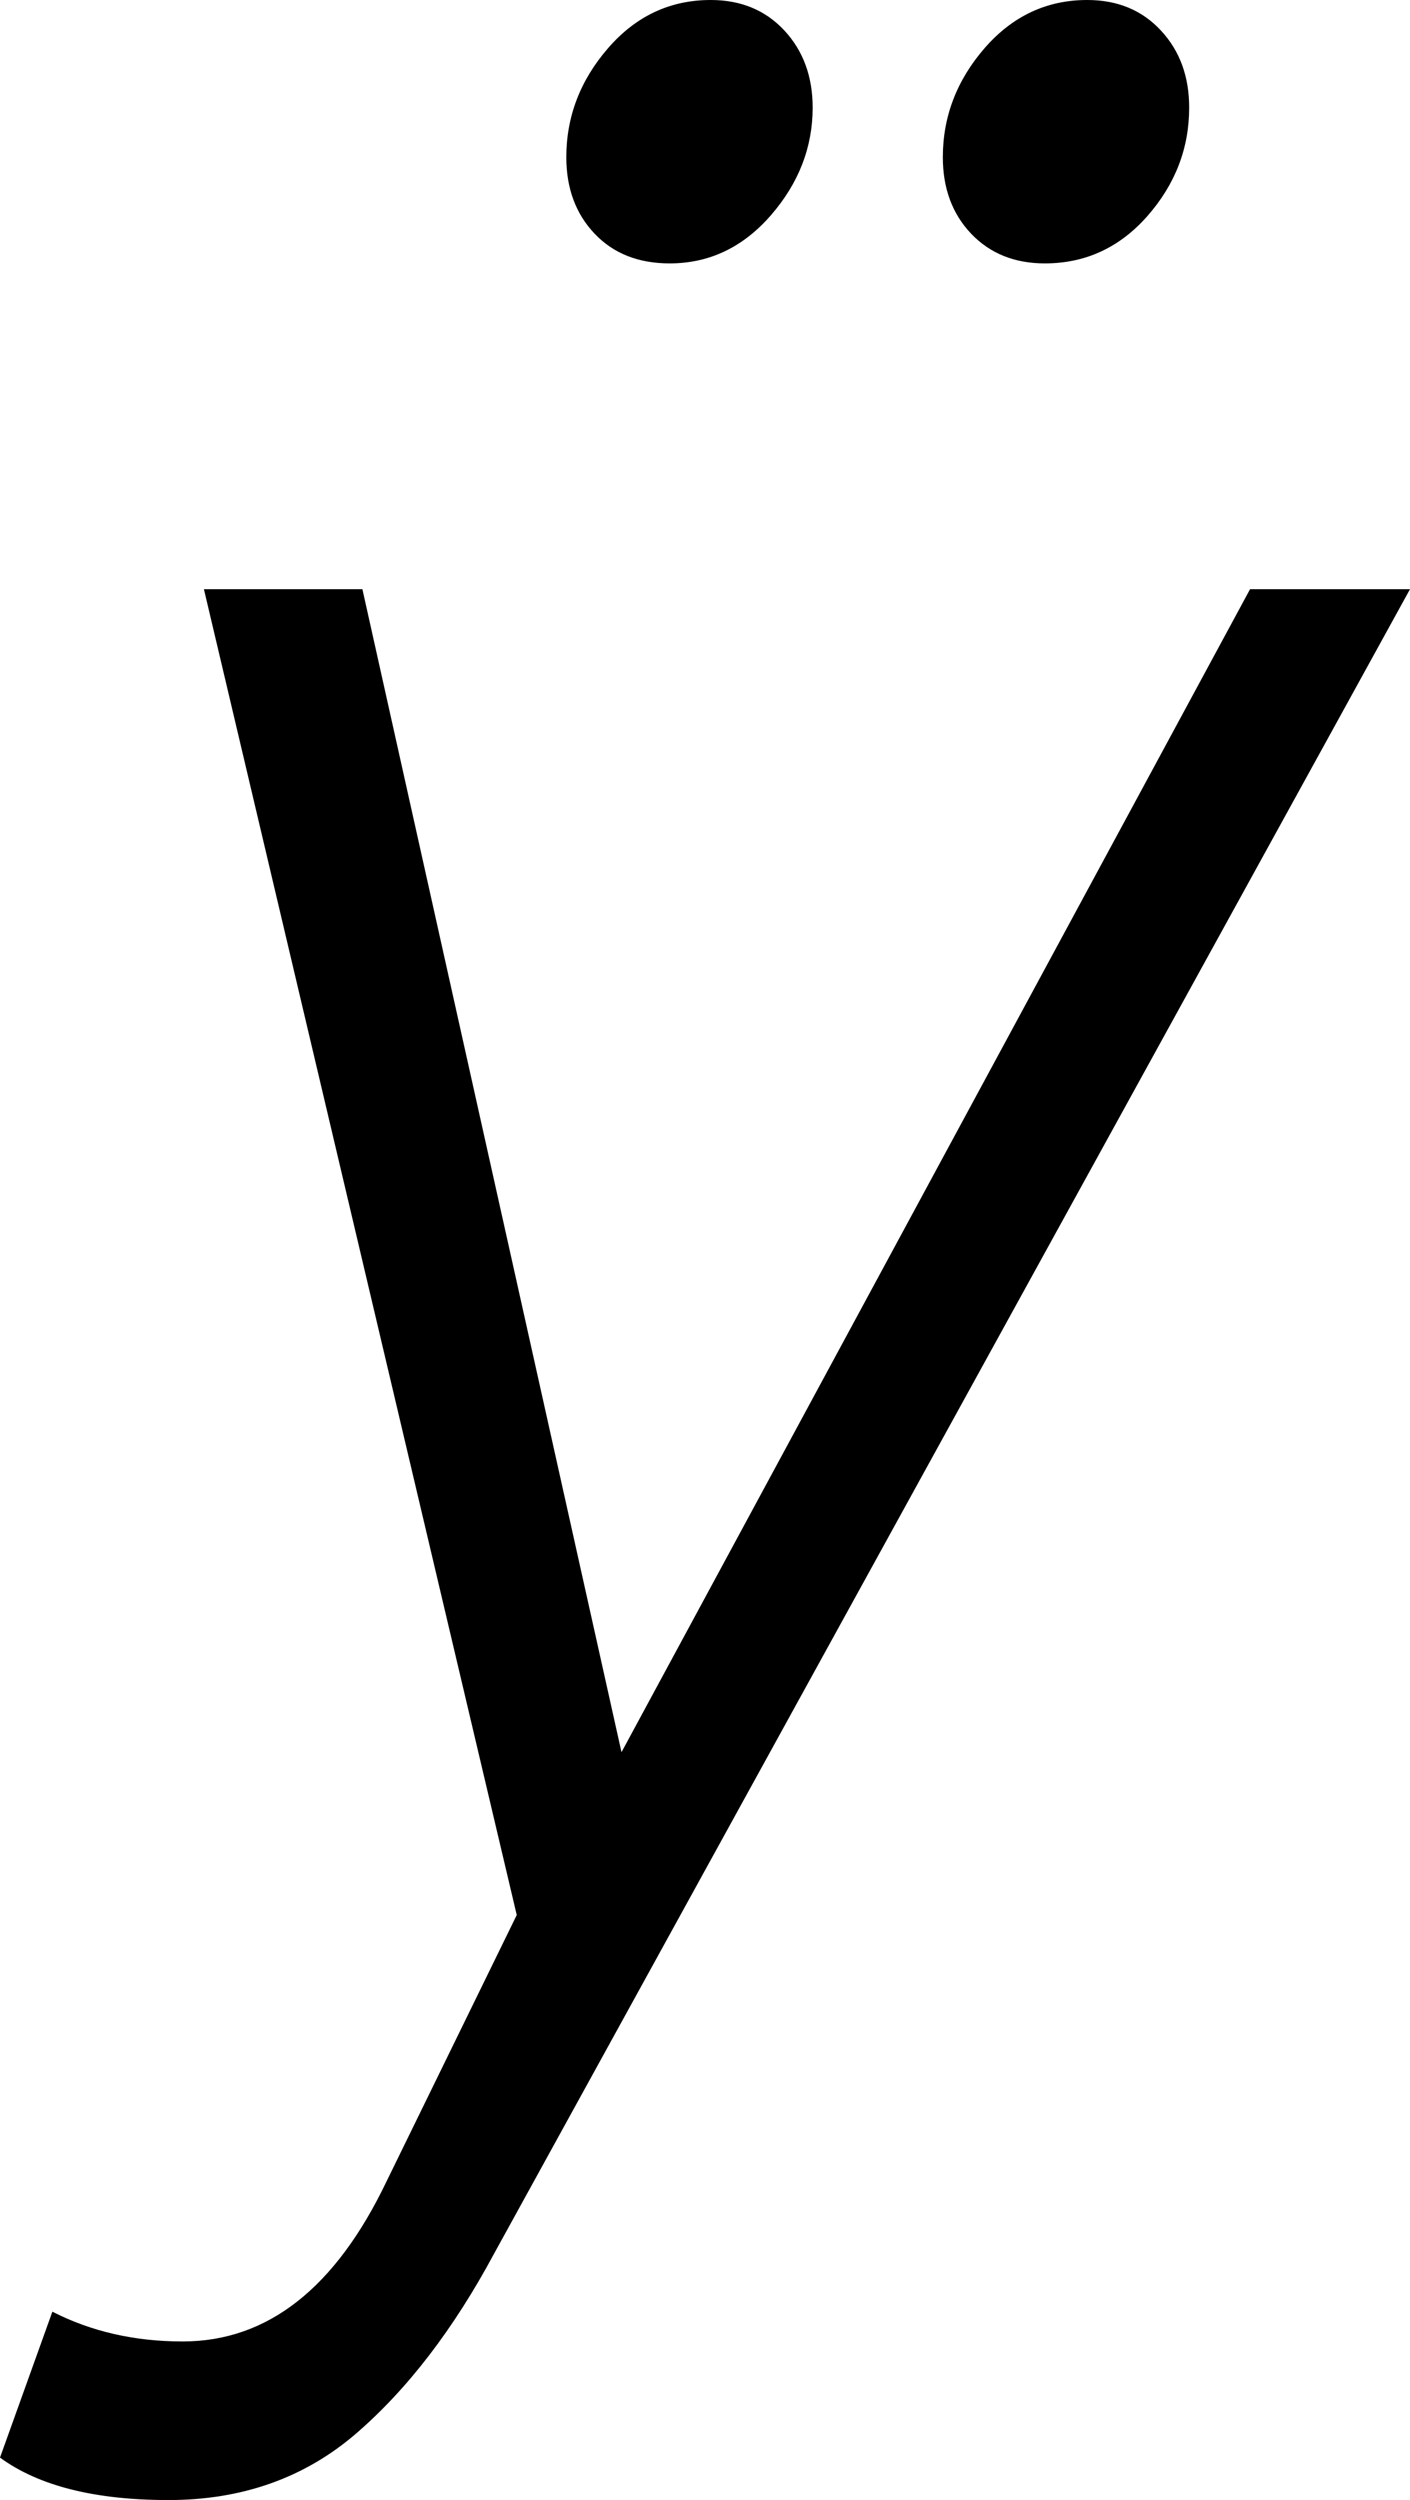 <svg width="14.59" height="25.854" viewBox="-0.396 -45.864 14.59 25.854" xmlns="http://www.w3.org/2000/svg"><path d="M-0.396 -20.449L0.146 -21.958C0.547 -21.753 0.996 -21.65 1.494 -21.65C2.373 -21.65 3.076 -22.202 3.604 -23.306L4.951 -26.06L1.714 -39.771L3.354 -39.771L6.035 -27.744L12.539 -39.771L14.194 -39.771L4.717 -22.559C4.297 -21.777 3.821 -21.157 3.289 -20.698C2.756 -20.239 2.109 -20.01 1.348 -20.01C0.586 -20.01 0.005 -20.156 -0.396 -20.449ZM5.464 -44.238C5.464 -44.658 5.608 -45.034 5.896 -45.366C6.184 -45.698 6.538 -45.864 6.958 -45.864C7.271 -45.864 7.524 -45.759 7.72 -45.549C7.915 -45.339 8.013 -45.073 8.013 -44.751C8.013 -44.341 7.869 -43.97 7.581 -43.638C7.292 -43.306 6.943 -43.14 6.533 -43.14C6.211 -43.14 5.952 -43.242 5.757 -43.447C5.562 -43.652 5.464 -43.916 5.464 -44.238ZM9.36 -44.238C9.36 -44.658 9.504 -45.034 9.792 -45.366C10.081 -45.698 10.435 -45.864 10.854 -45.864C11.167 -45.864 11.421 -45.759 11.616 -45.549C11.812 -45.339 11.909 -45.073 11.909 -44.751C11.909 -44.331 11.765 -43.958 11.477 -43.63C11.189 -43.303 10.835 -43.14 10.415 -43.14C10.103 -43.14 9.849 -43.242 9.653 -43.447C9.458 -43.652 9.36 -43.916 9.36 -44.238ZM9.36 -44.238"></path></svg>